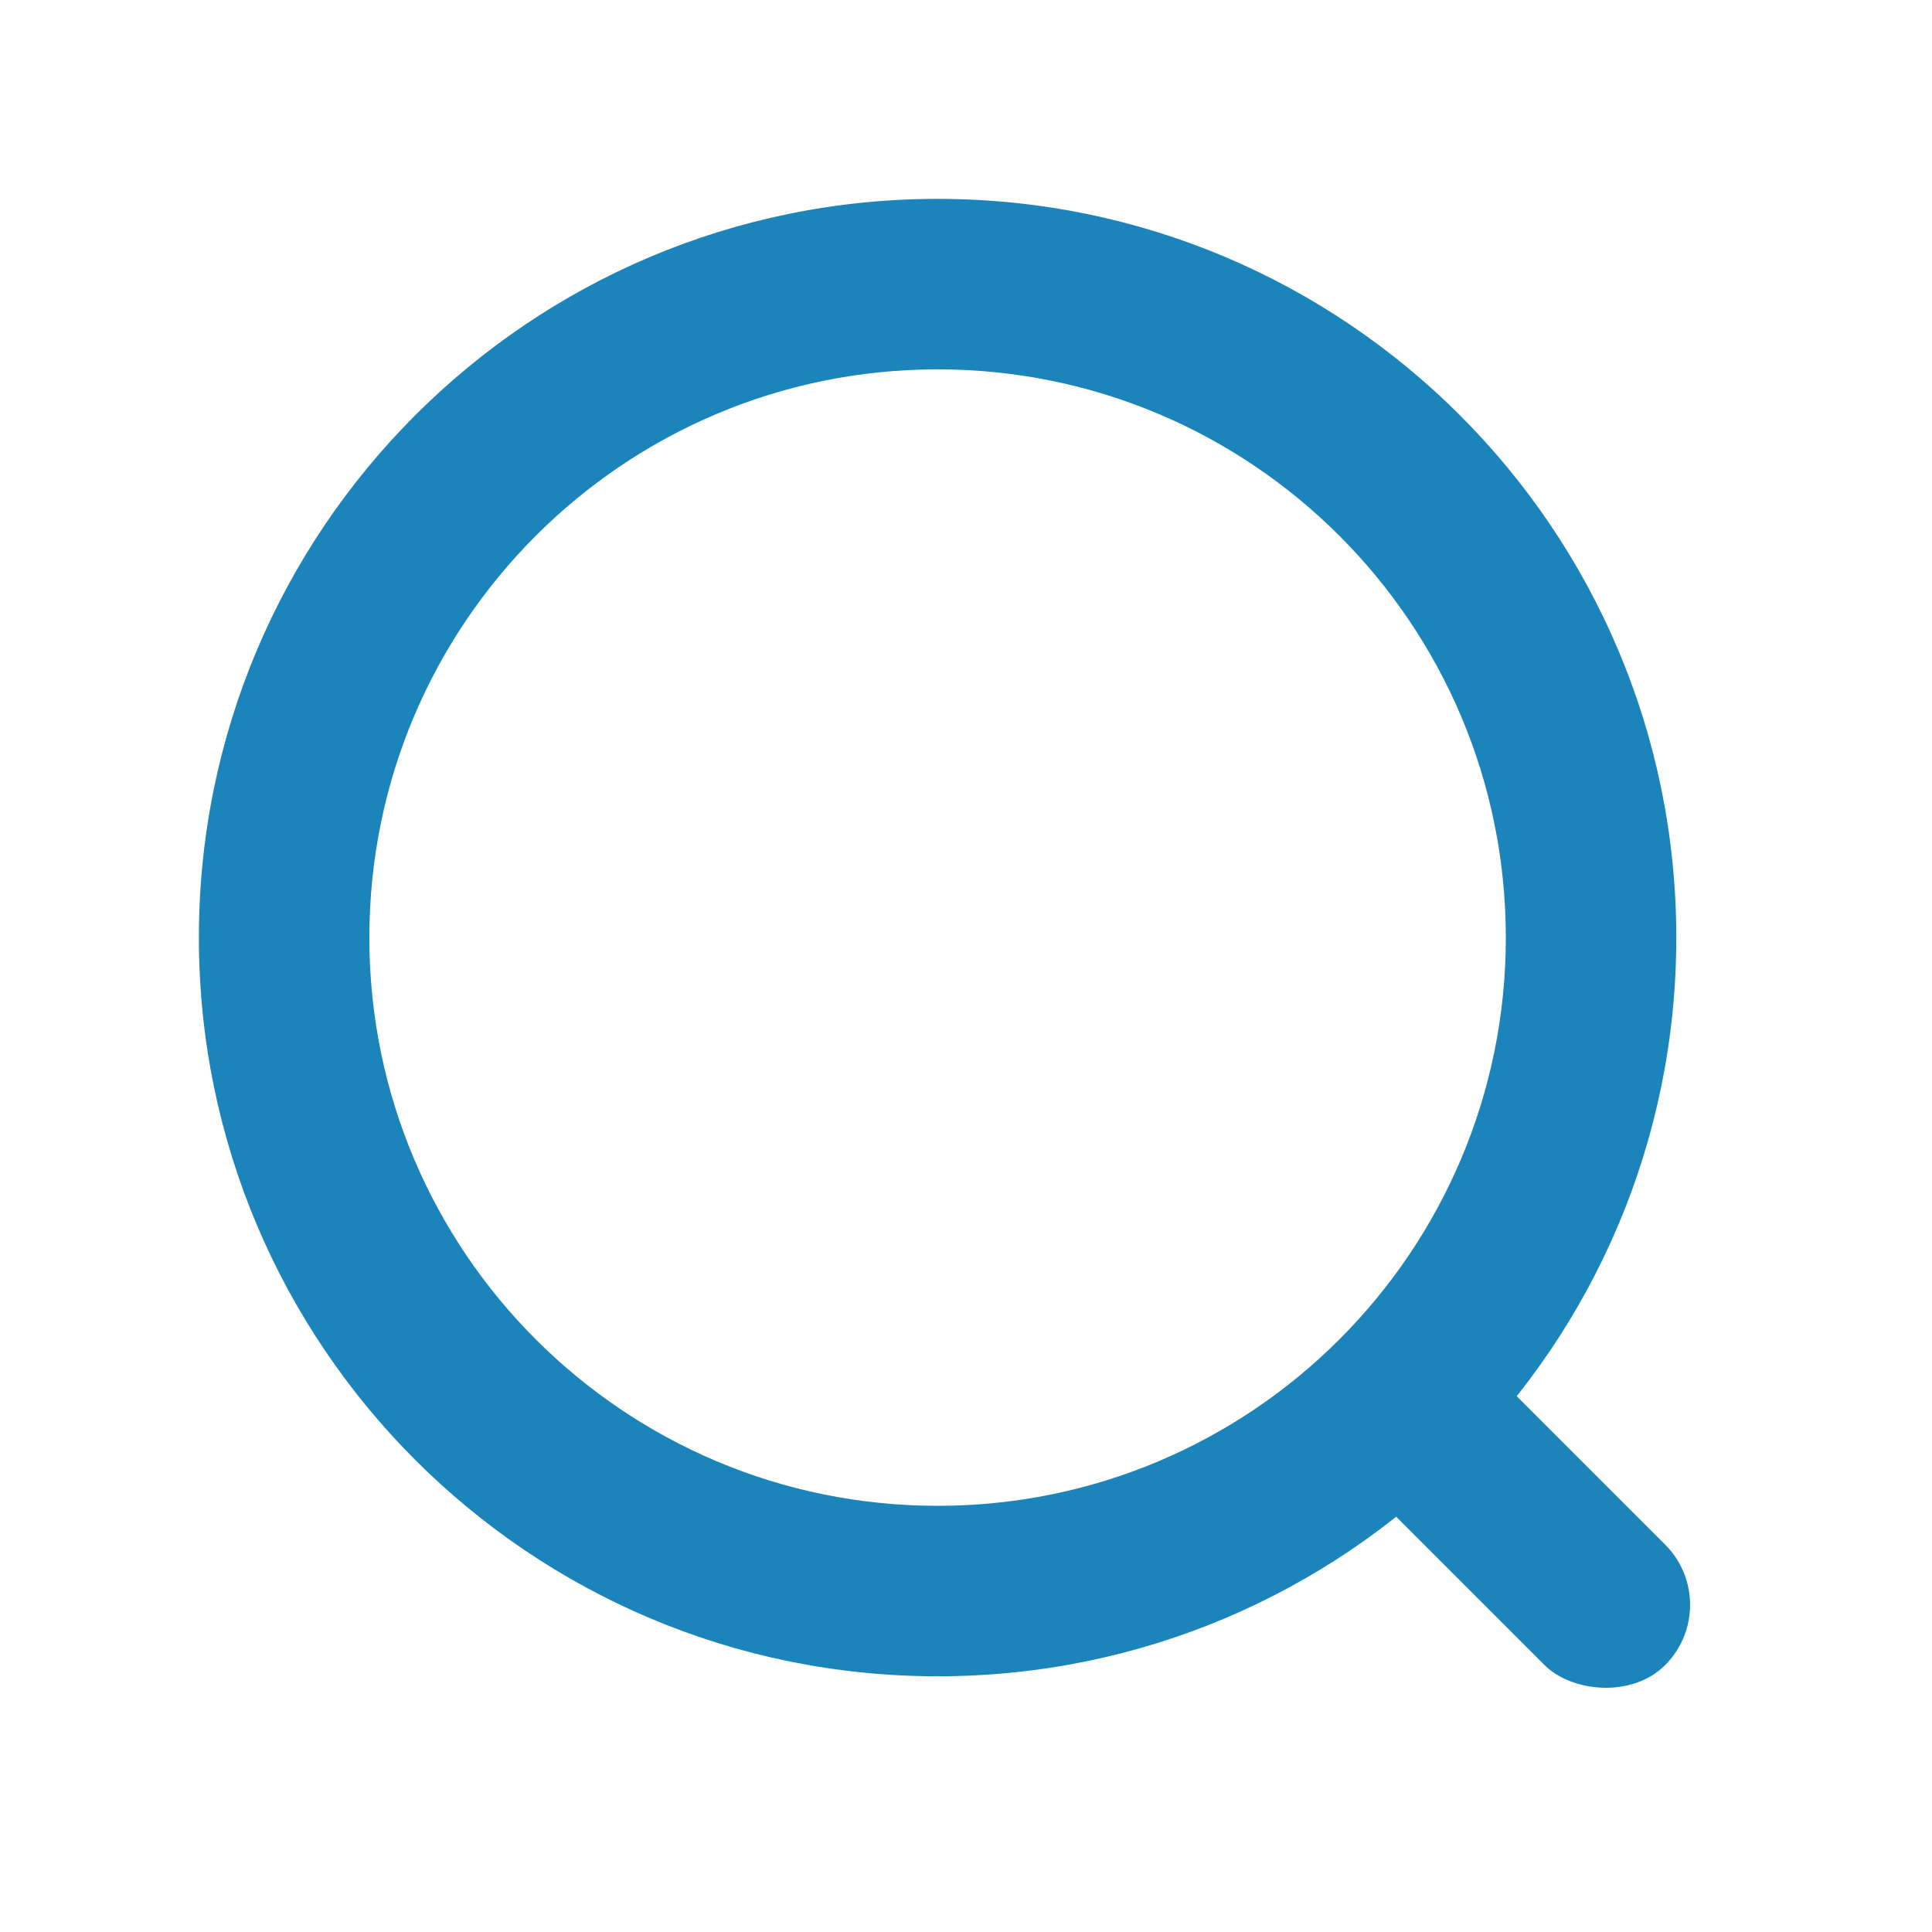 <?xml version="1.0" encoding="UTF-8"?>
<svg width="34px" height="34px" viewBox="0 0 34 34" version="1.1" xmlns="http://www.w3.org/2000/svg" xmlns:xlink="http://www.w3.org/1999/xlink">
    <!-- Generator: Sketch 50.2 (55047) - http://www.bohemiancoding.com/sketch -->
    <title>ic_search</title>
    <desc>Created with Sketch.</desc>
    <defs></defs>
    <g id="ic_search" stroke="none" stroke-width="1" fill="none" fill-rule="evenodd">
        <g id="Group-3" fill="rgba(27,132,187,1)">
            <path d="M16.5,29.5 C9.32,29.5 3.5,23.68 3.5,16.5 C3.5,9.32 9.32,3.5 16.5,3.5 C23.68,3.5 29.5,9.32 29.5,16.5 C29.5,23.68 23.68,29.5 16.5,29.5 Z M16.5,26.5 C22.023,26.5 26.5,22.023 26.5,16.5 C26.5,10.977 22.023,6.5 16.5,6.5 C10.977,6.5 6.5,10.977 6.5,16.5 C6.5,22.023 10.977,26.5 16.5,26.5 Z" id="Oval-3" fill-rule="nonzero"></path>
            <rect id="Rectangle-4" transform="translate(26.475, 26.475) rotate(-45) translate(-26.475, -26.475) " x="24.975" y="22.475" width="3" height="8" rx="1.5"></rect>
        </g>
    </g>
</svg>